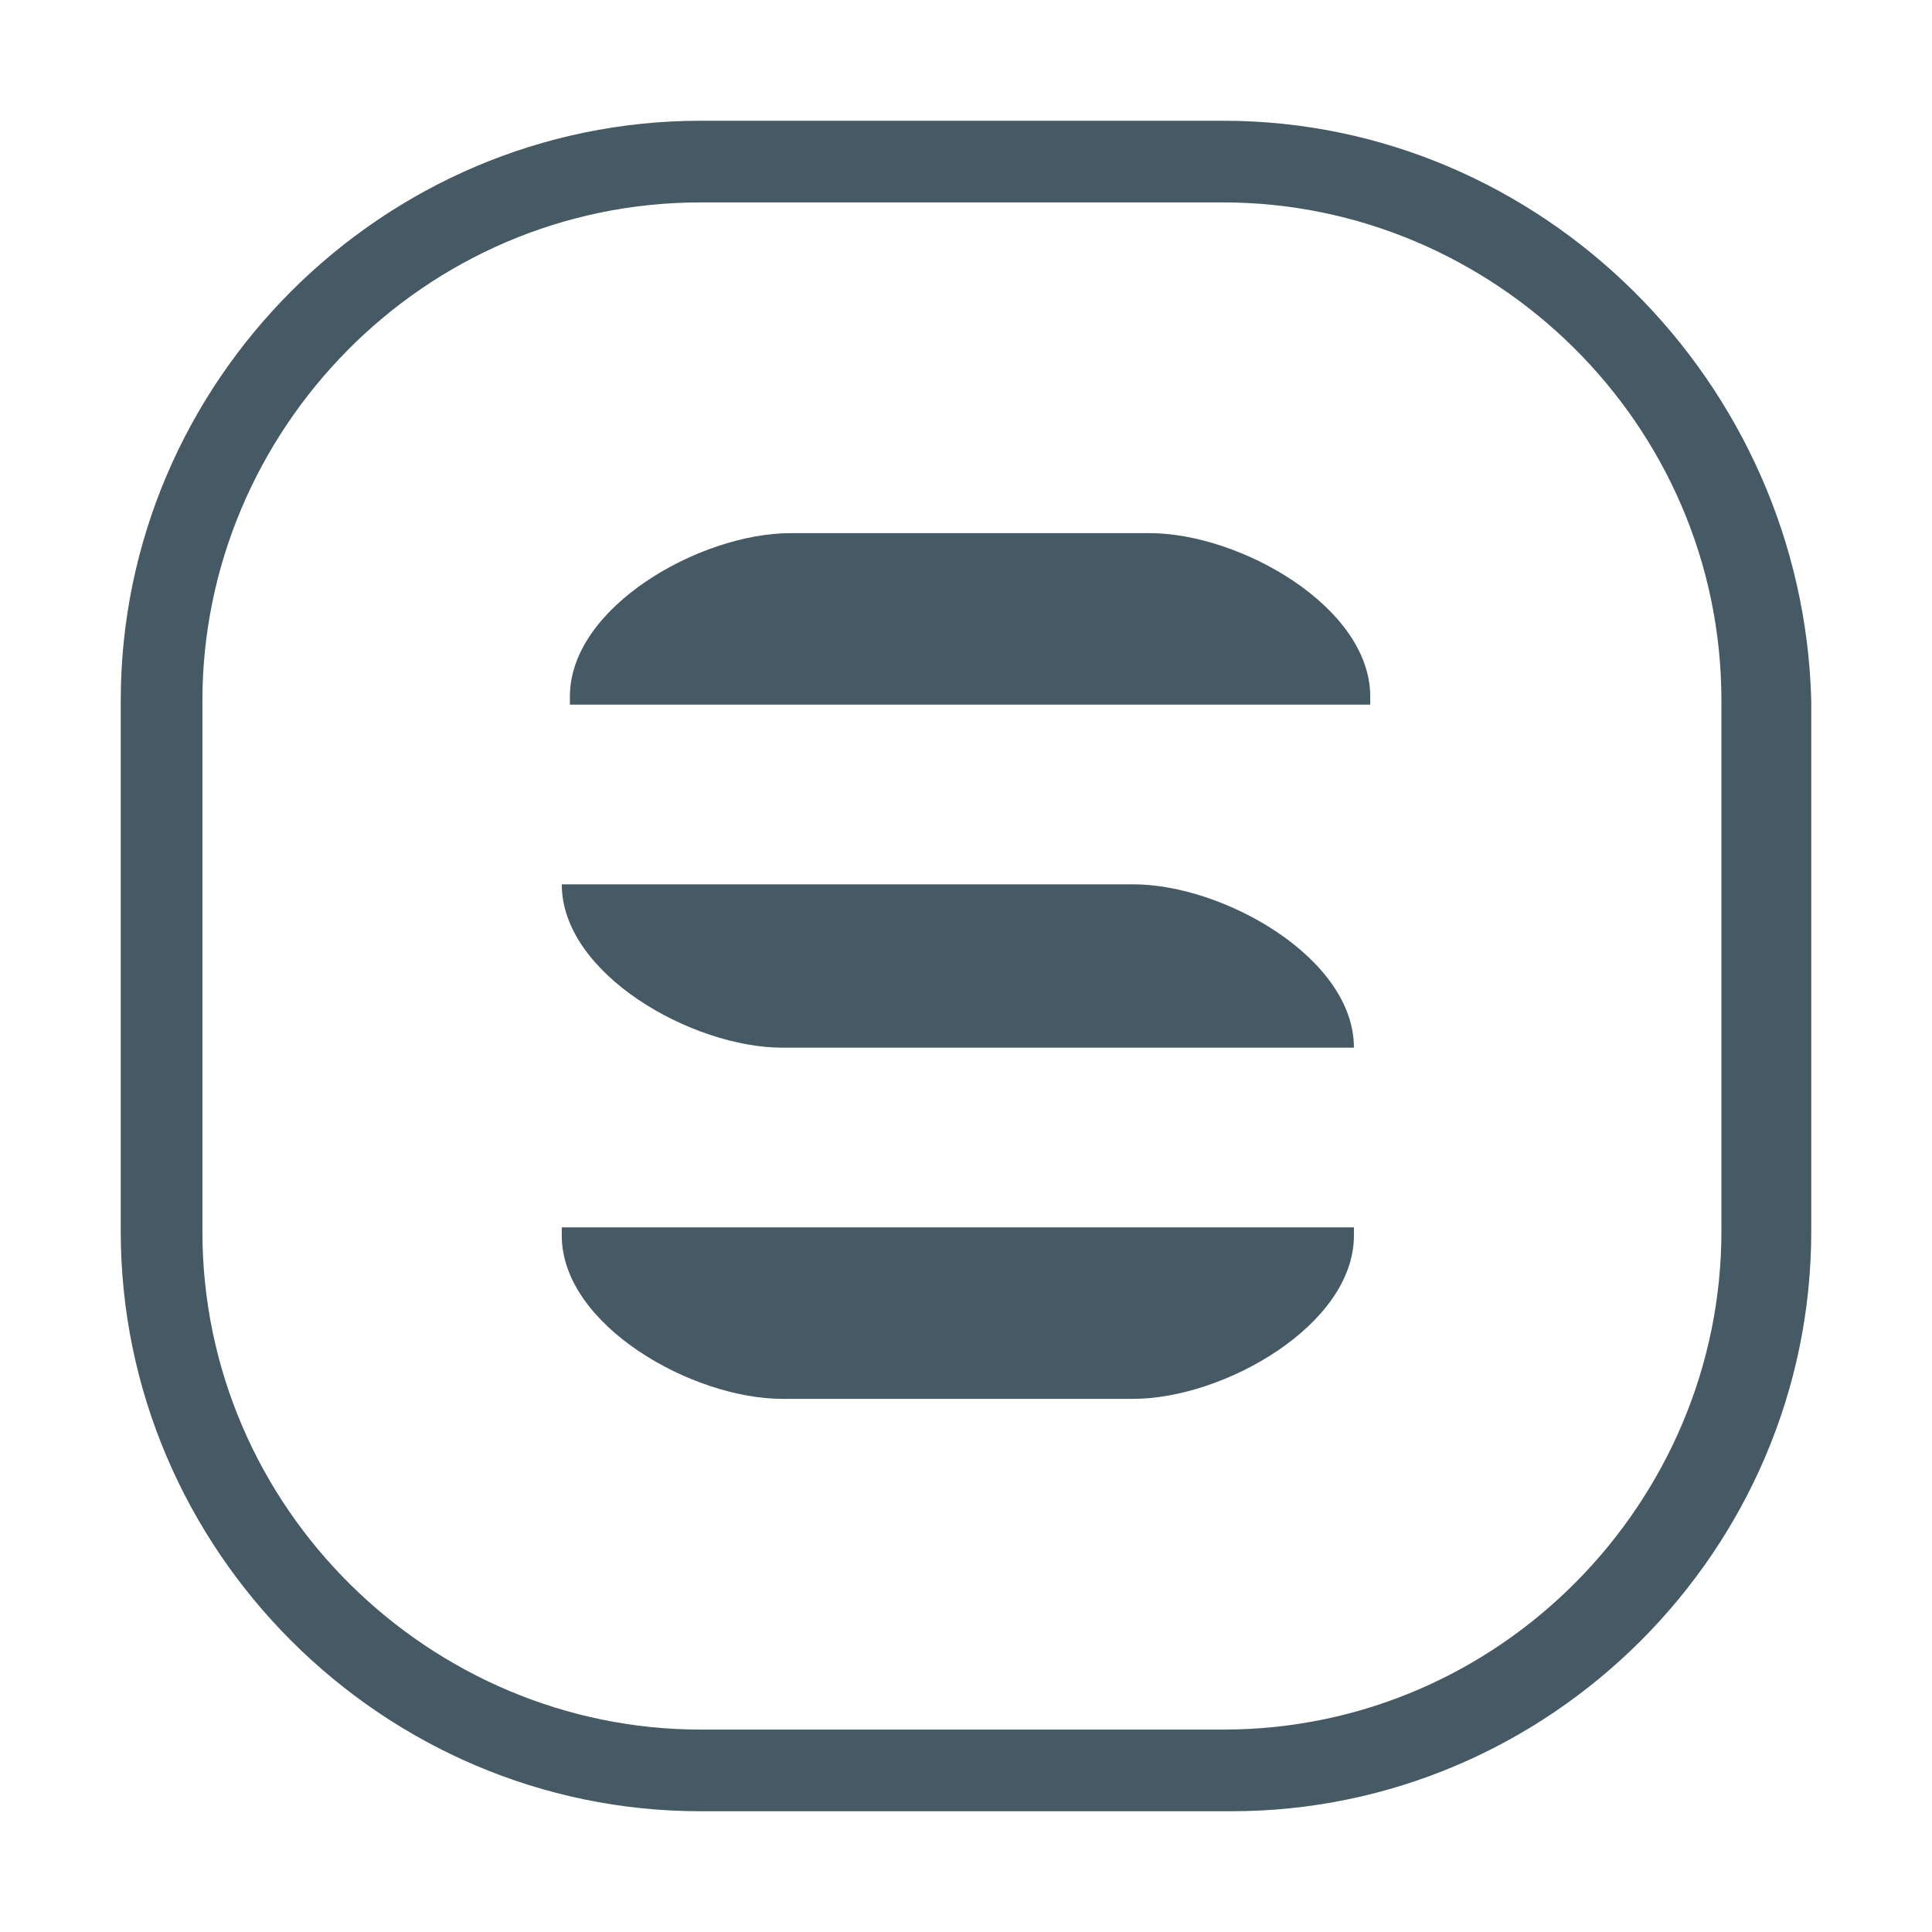 <svg xmlns="http://www.w3.org/2000/svg" width="48" height="48" viewBox="0 0 48 48">
  <path fill="#455A64" d="M33.638,30.696 C33.638,32.928 30.391,34.754 28.159,34.754 L19.435,34.754 C17.203,34.754 13.957,32.928 13.957,30.696 L13.957,30.493 L33.638,30.493 L33.638,30.696 Z M33.638,26.029 L19.435,26.029 C17.203,26.029 13.957,24.203 13.957,21.971 L28.159,21.971 C30.391,21.971 33.638,23.797 33.638,26.029 Z M33.638,17.507 L14.159,17.507 L14.159,17.304 C14.159,15.072 17.406,13.246 19.638,13.246 L28.565,13.246 C30.797,13.246 34.043,15.072 34.043,17.304 L34.043,17.507 L33.638,17.507 Z M30.391,5.029 C37.087,5.029 42.768,10.507 42.768,17.406 L42.768,30.594 C42.768,37.29 37.29,42.971 30.391,42.971 L17.406,42.971 C10.71,42.971 5.029,37.493 5.029,30.594 L5.029,17.406 C5.029,10.71 10.507,5.029 17.406,5.029 L30.391,5.029 Z M30.391,3 L17.406,3 C9.493,3 3,9.493 3,17.406 L3,30.594 C3,38.507 9.493,45 17.406,45 L30.594,45 C38.507,45 45,38.507 45,30.594 L45,17.406 C44.797,9.493 38.304,3 30.391,3 Z"/>
</svg>
